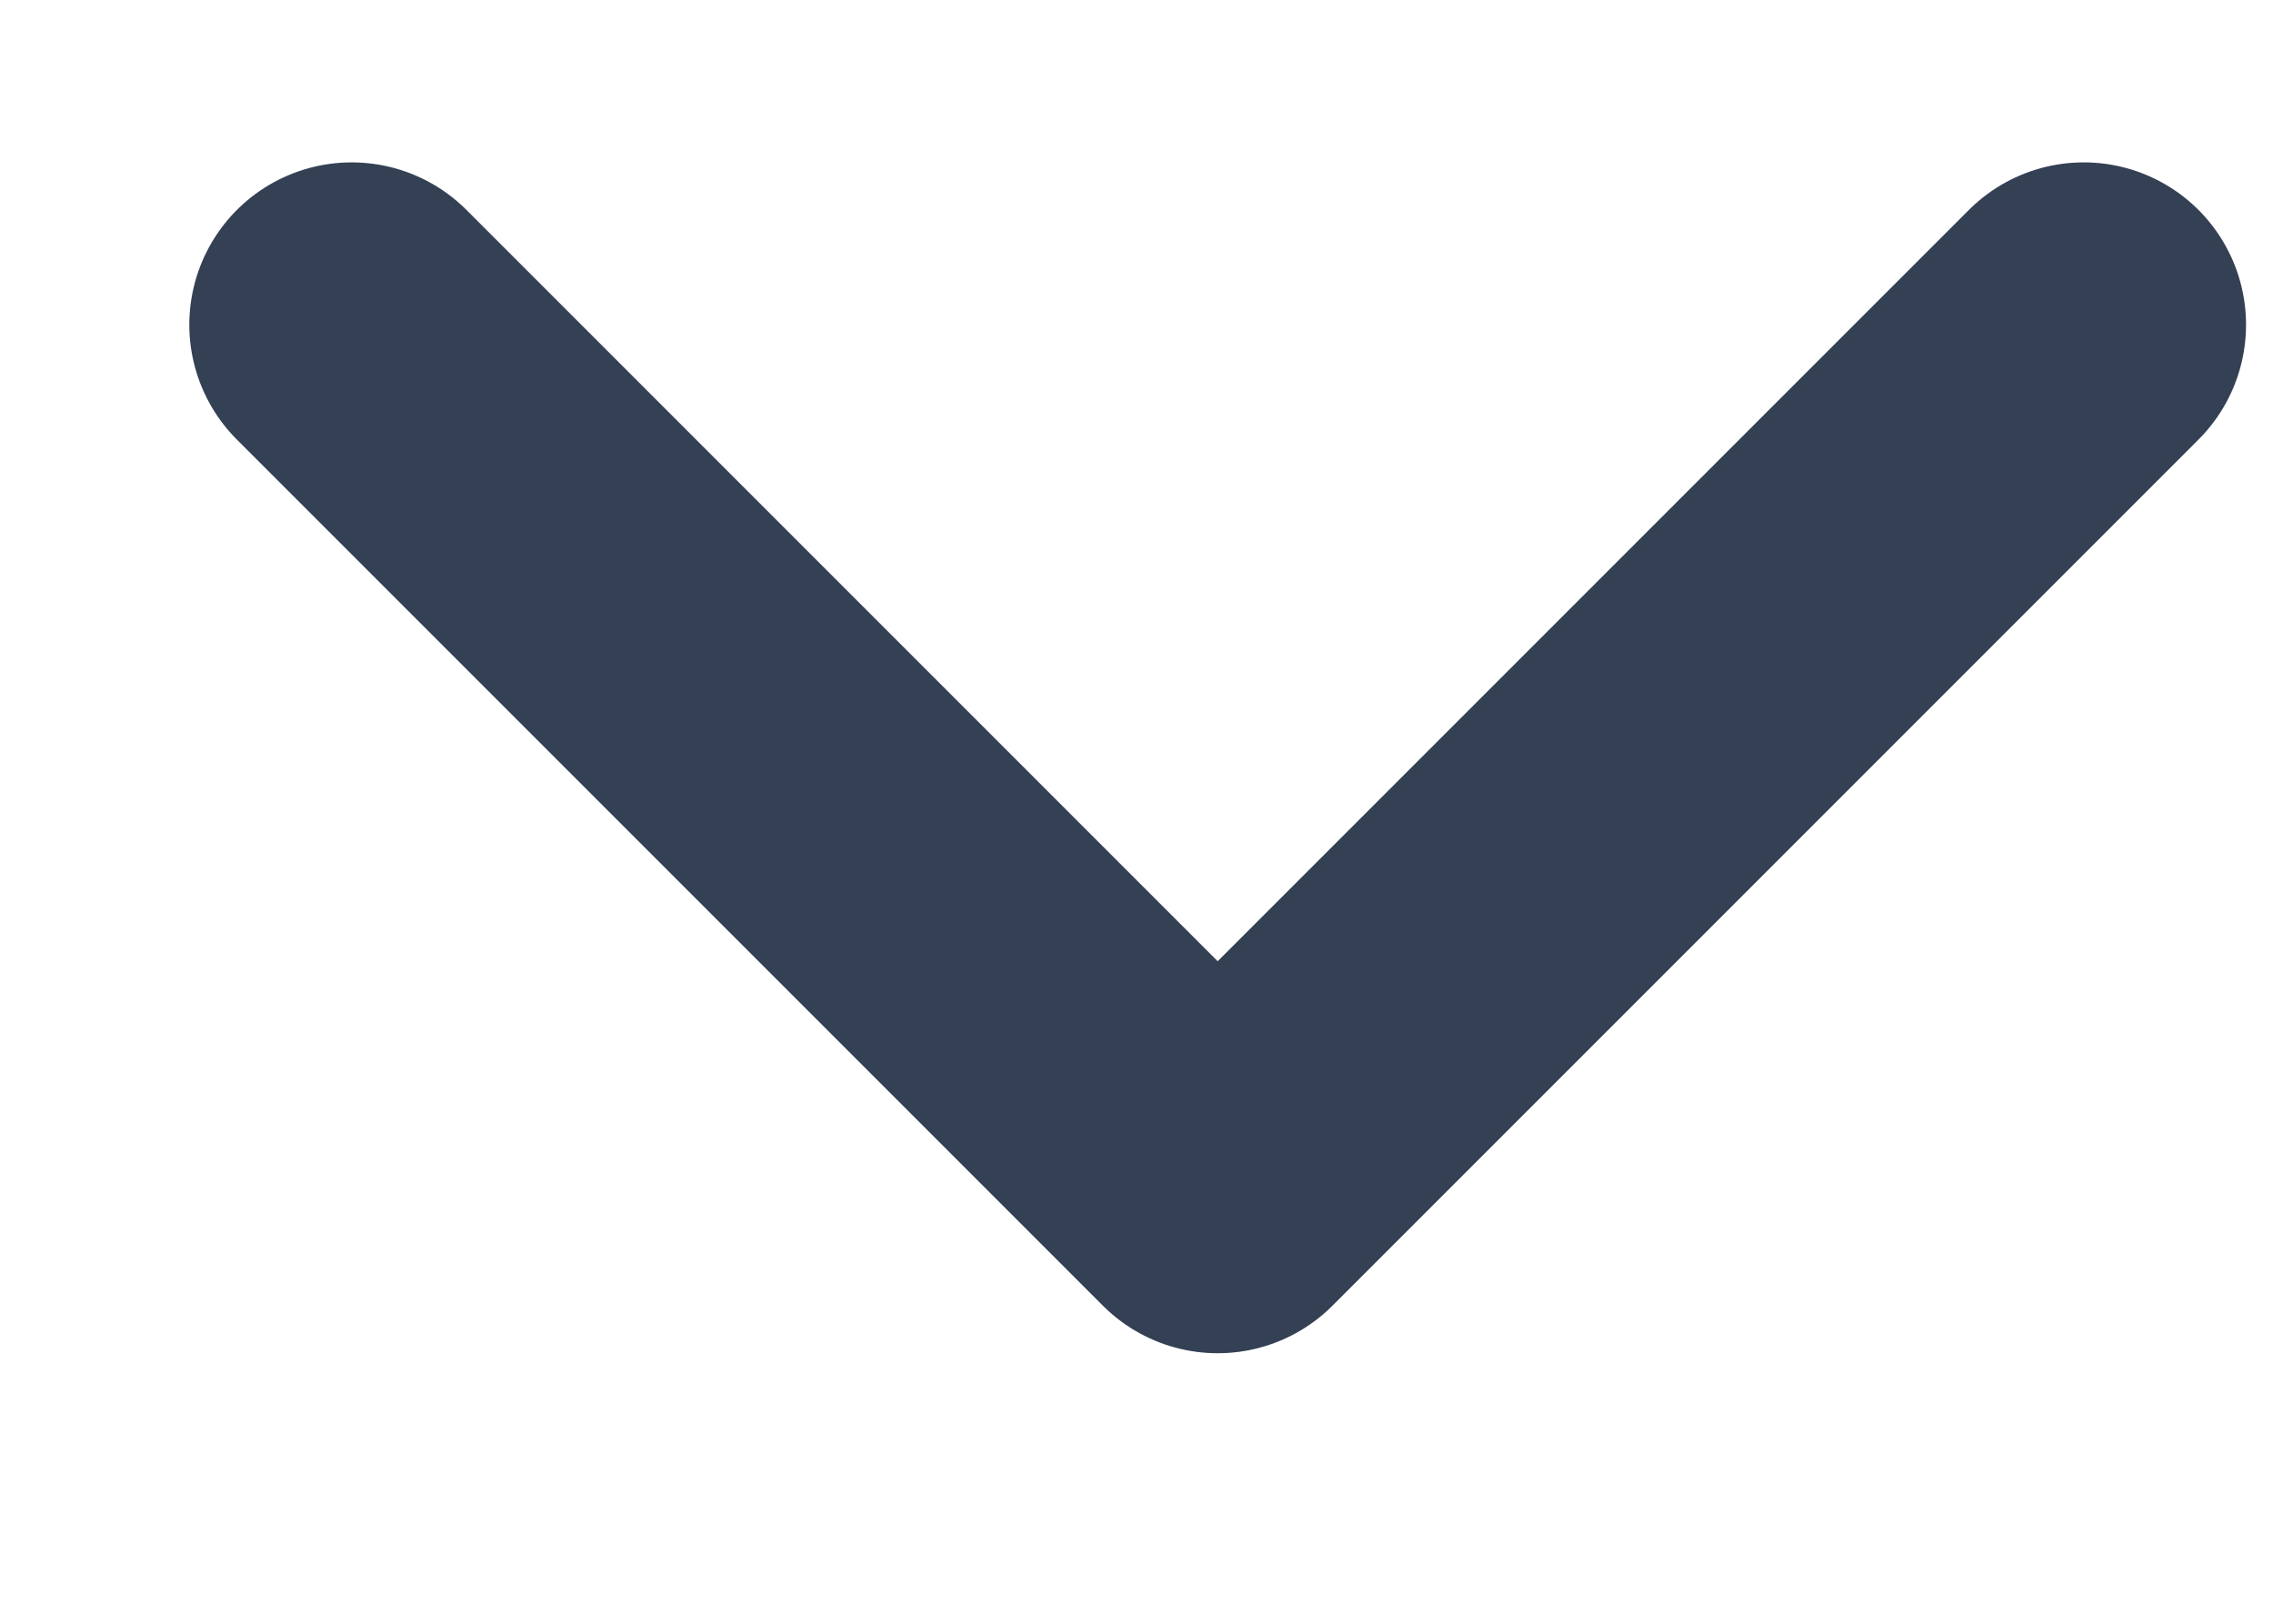 <svg width="7" height="5" viewBox="0 0 7 5" fill="none" xmlns="http://www.w3.org/2000/svg">
<path d="M6.417 1L3.75 3.667L1.083 1" stroke="#344054" stroke-linecap="round" stroke-linejoin="round"/>
</svg>
